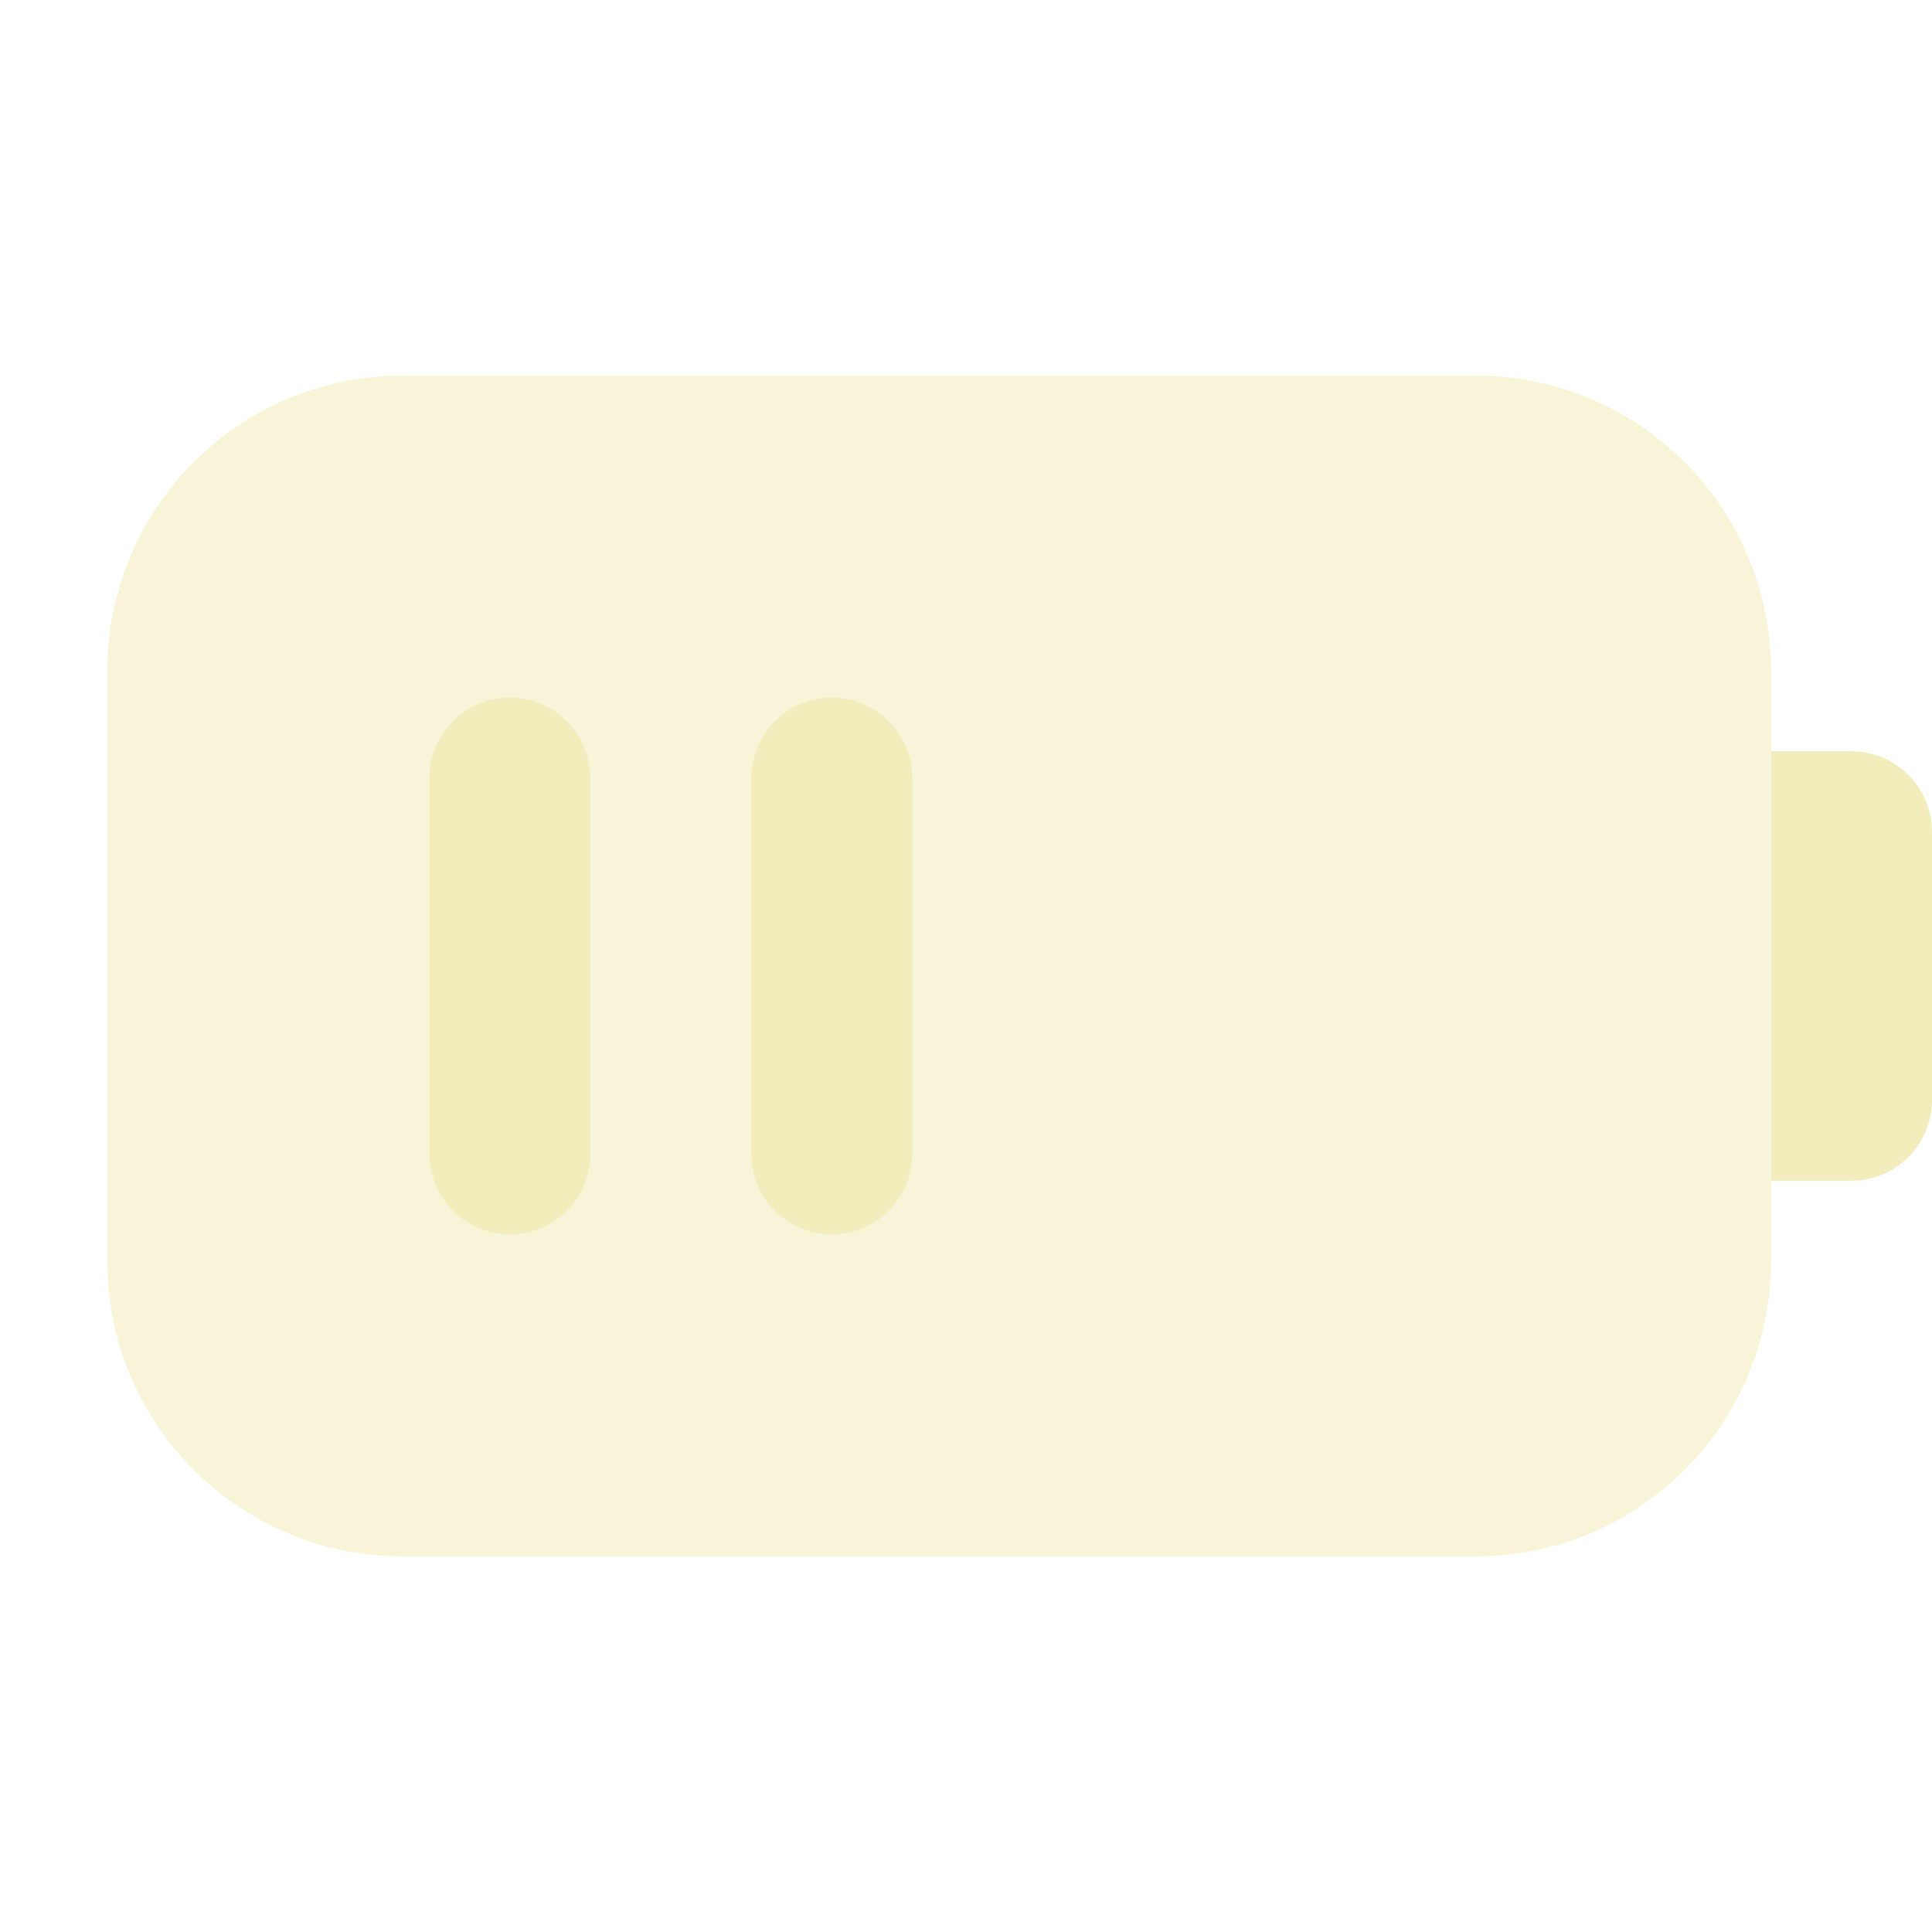 <svg xmlns="http://www.w3.org/2000/svg" xmlns:xlink="http://www.w3.org/1999/xlink" x="0px" y="0px" width="18px" height="18px" viewBox="0 0 18 18"><path fill-rule="evenodd" clip-rule="evenodd" d="M1 6.25C1 4.731 2.231 3.5 3.75 3.5H13.75C15.269 3.5 16.5 4.731 16.5 6.25V11.75C16.5 13.269 15.269 14.5 13.75 14.5H3.75C2.231 14.5 1 13.269 1 11.75V6.25Z" fill="#f2ecbc" fill-opacity="0.6" data-color="color-2"></path> <path fill-rule="evenodd" clip-rule="evenodd" d="M16.5 11H17.25C17.664 11 18 10.664 18 10.25V7.75C18 7.336 17.664 7 17.25 7H16.5V11Z" fill="#f2ecbc"></path> <path fill-rule="evenodd" clip-rule="evenodd" d="M4.75 6.5C5.164 6.5 5.5 6.836 5.5 7.25V10.75C5.5 11.164 5.164 11.5 4.75 11.5C4.336 11.5 4 11.164 4 10.75V7.25C4 6.836 4.336 6.5 4.75 6.5Z" fill="#f2ecbc"></path> <path fill-rule="evenodd" clip-rule="evenodd" d="M7.75 6.5C8.164 6.5 8.5 6.836 8.5 7.25V10.75C8.5 11.164 8.164 11.5 7.75 11.5C7.336 11.5 7 11.164 7 10.75V7.25C7 6.836 7.336 6.5 7.75 6.5Z" fill="#f2ecbc"></path></svg>